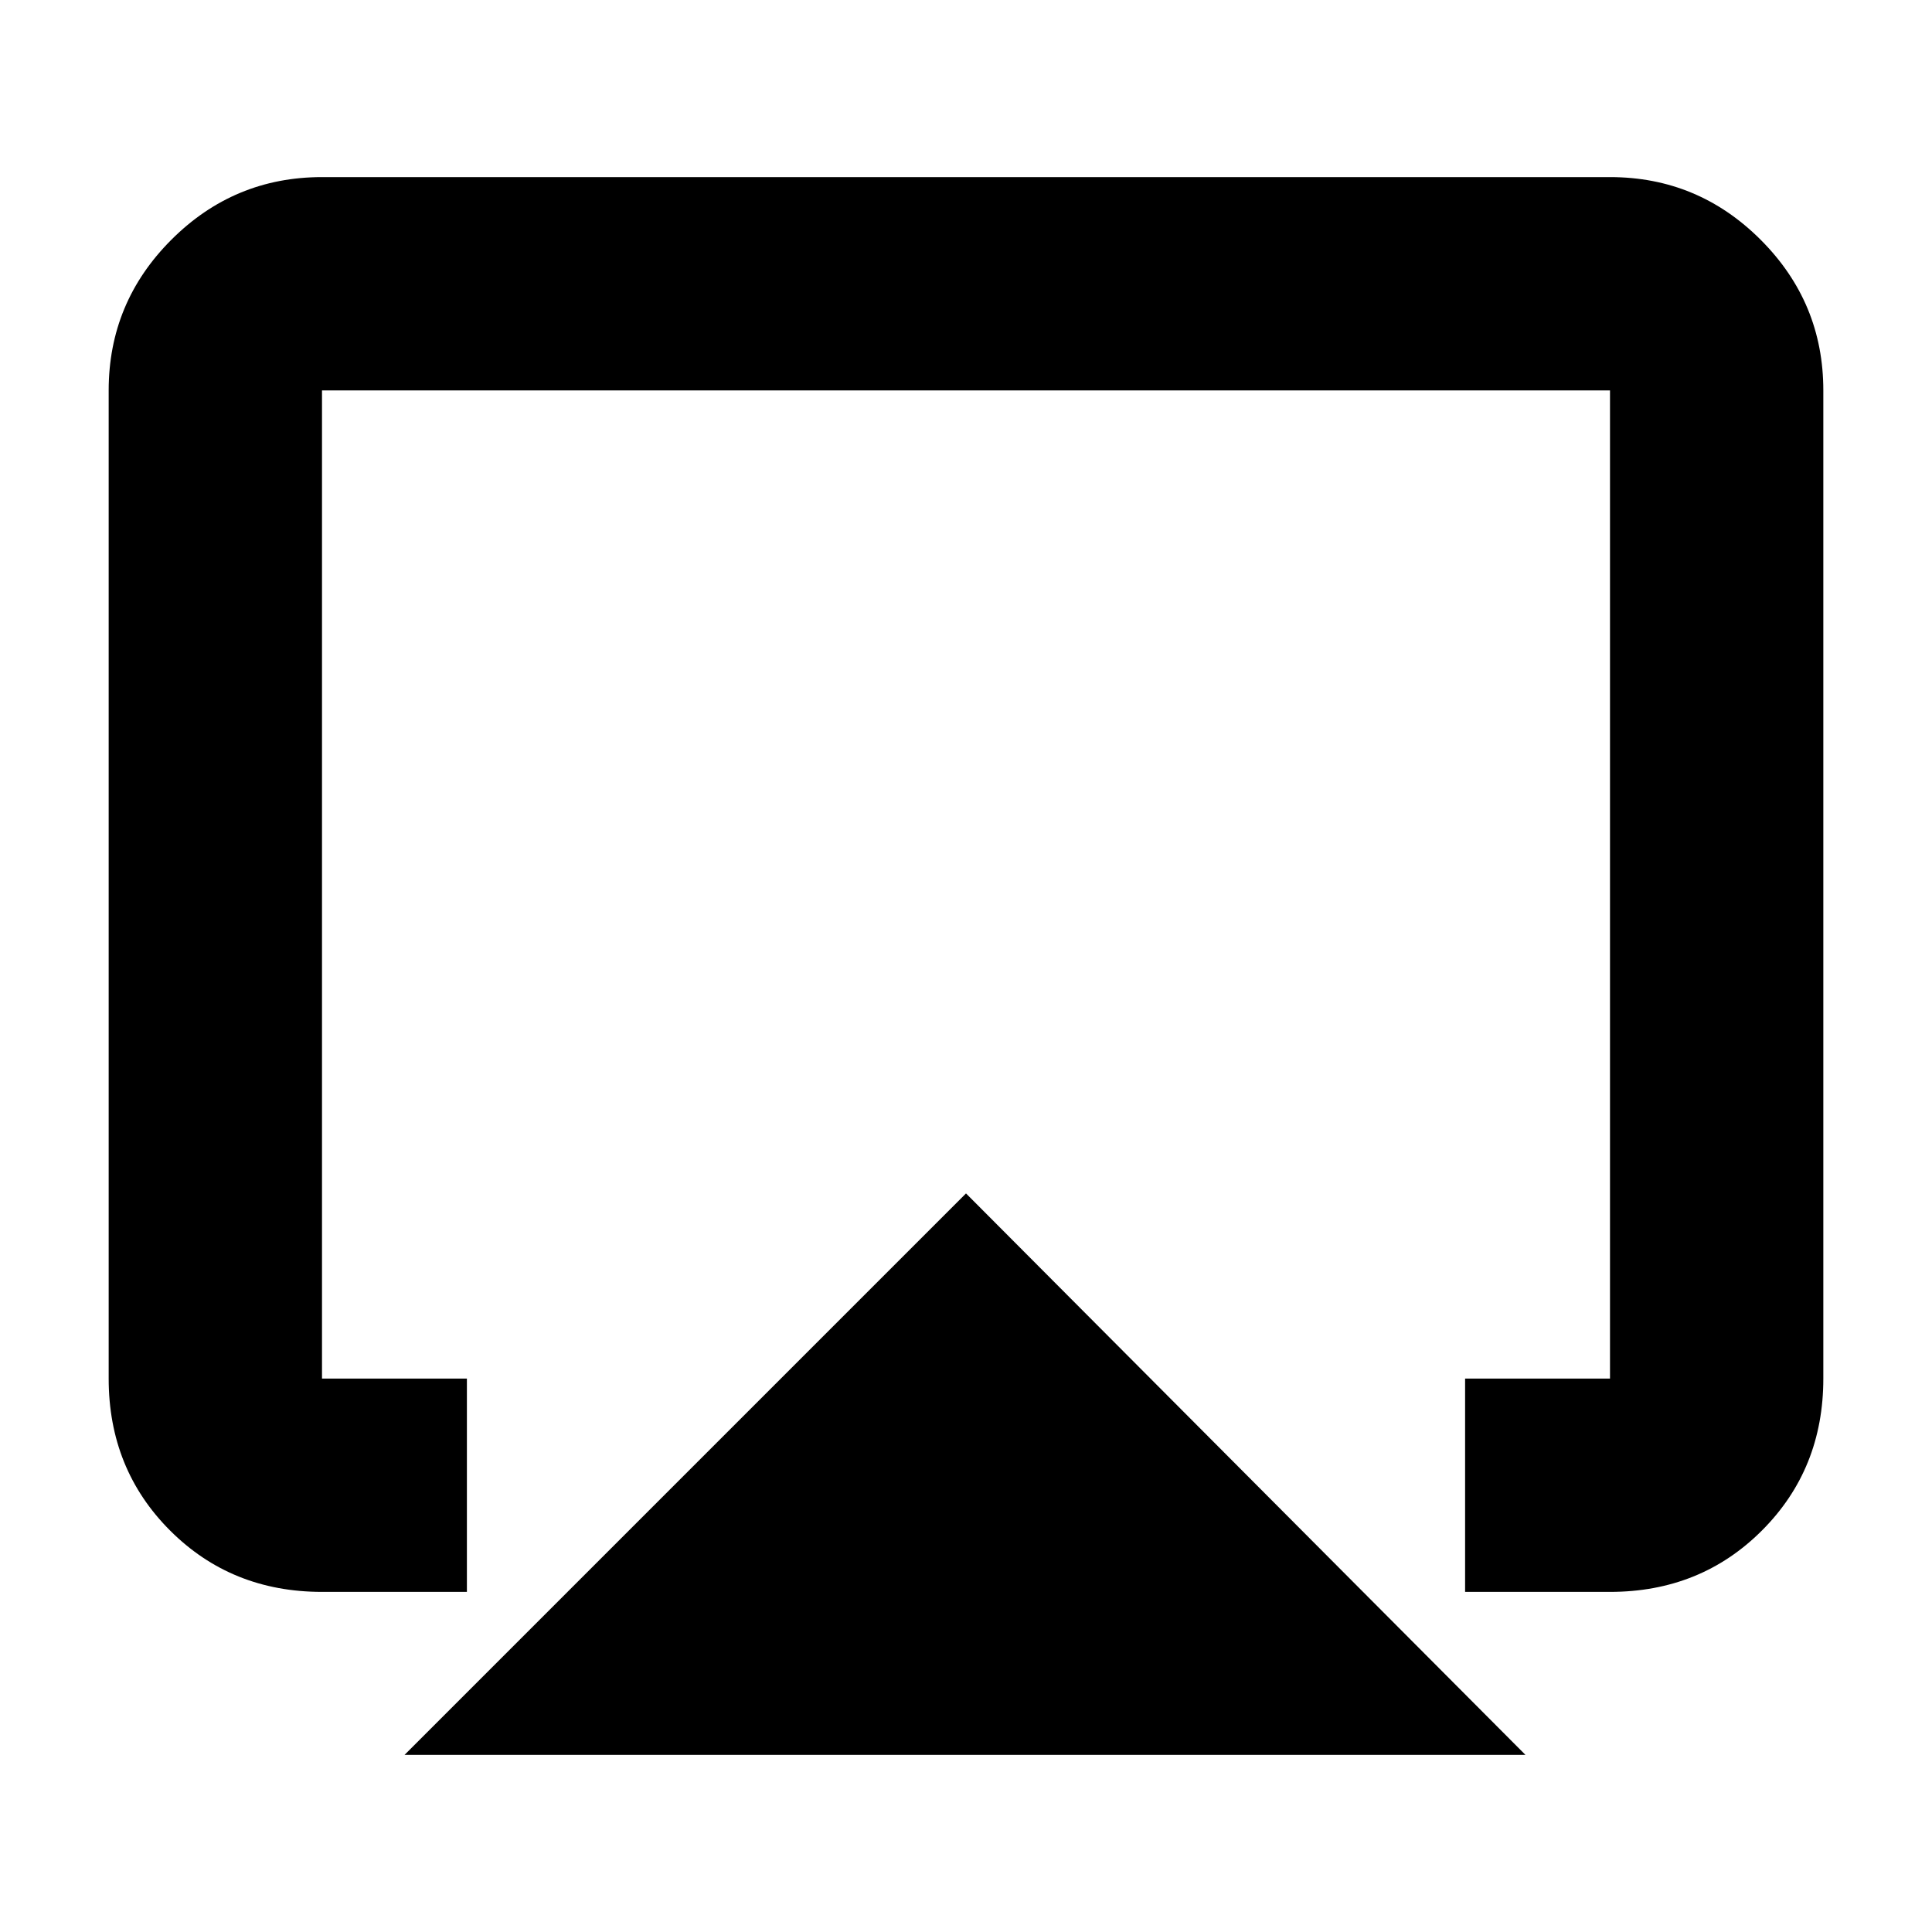 <svg xmlns="http://www.w3.org/2000/svg" height="24" viewBox="0 -960 960 960" width="24"><path d="m201-88 279-279L758-88H201ZM54-275v-491q0-43.72 31.14-74.86T160-872h640q43.72 0 74.86 31.14T906-766v491q0 45-30.5 75.5T800-169h-72v-106h72v-491H160v491h72v106h-72q-45 0-75.5-30.5T54-275Zm426-193Z"/></svg>